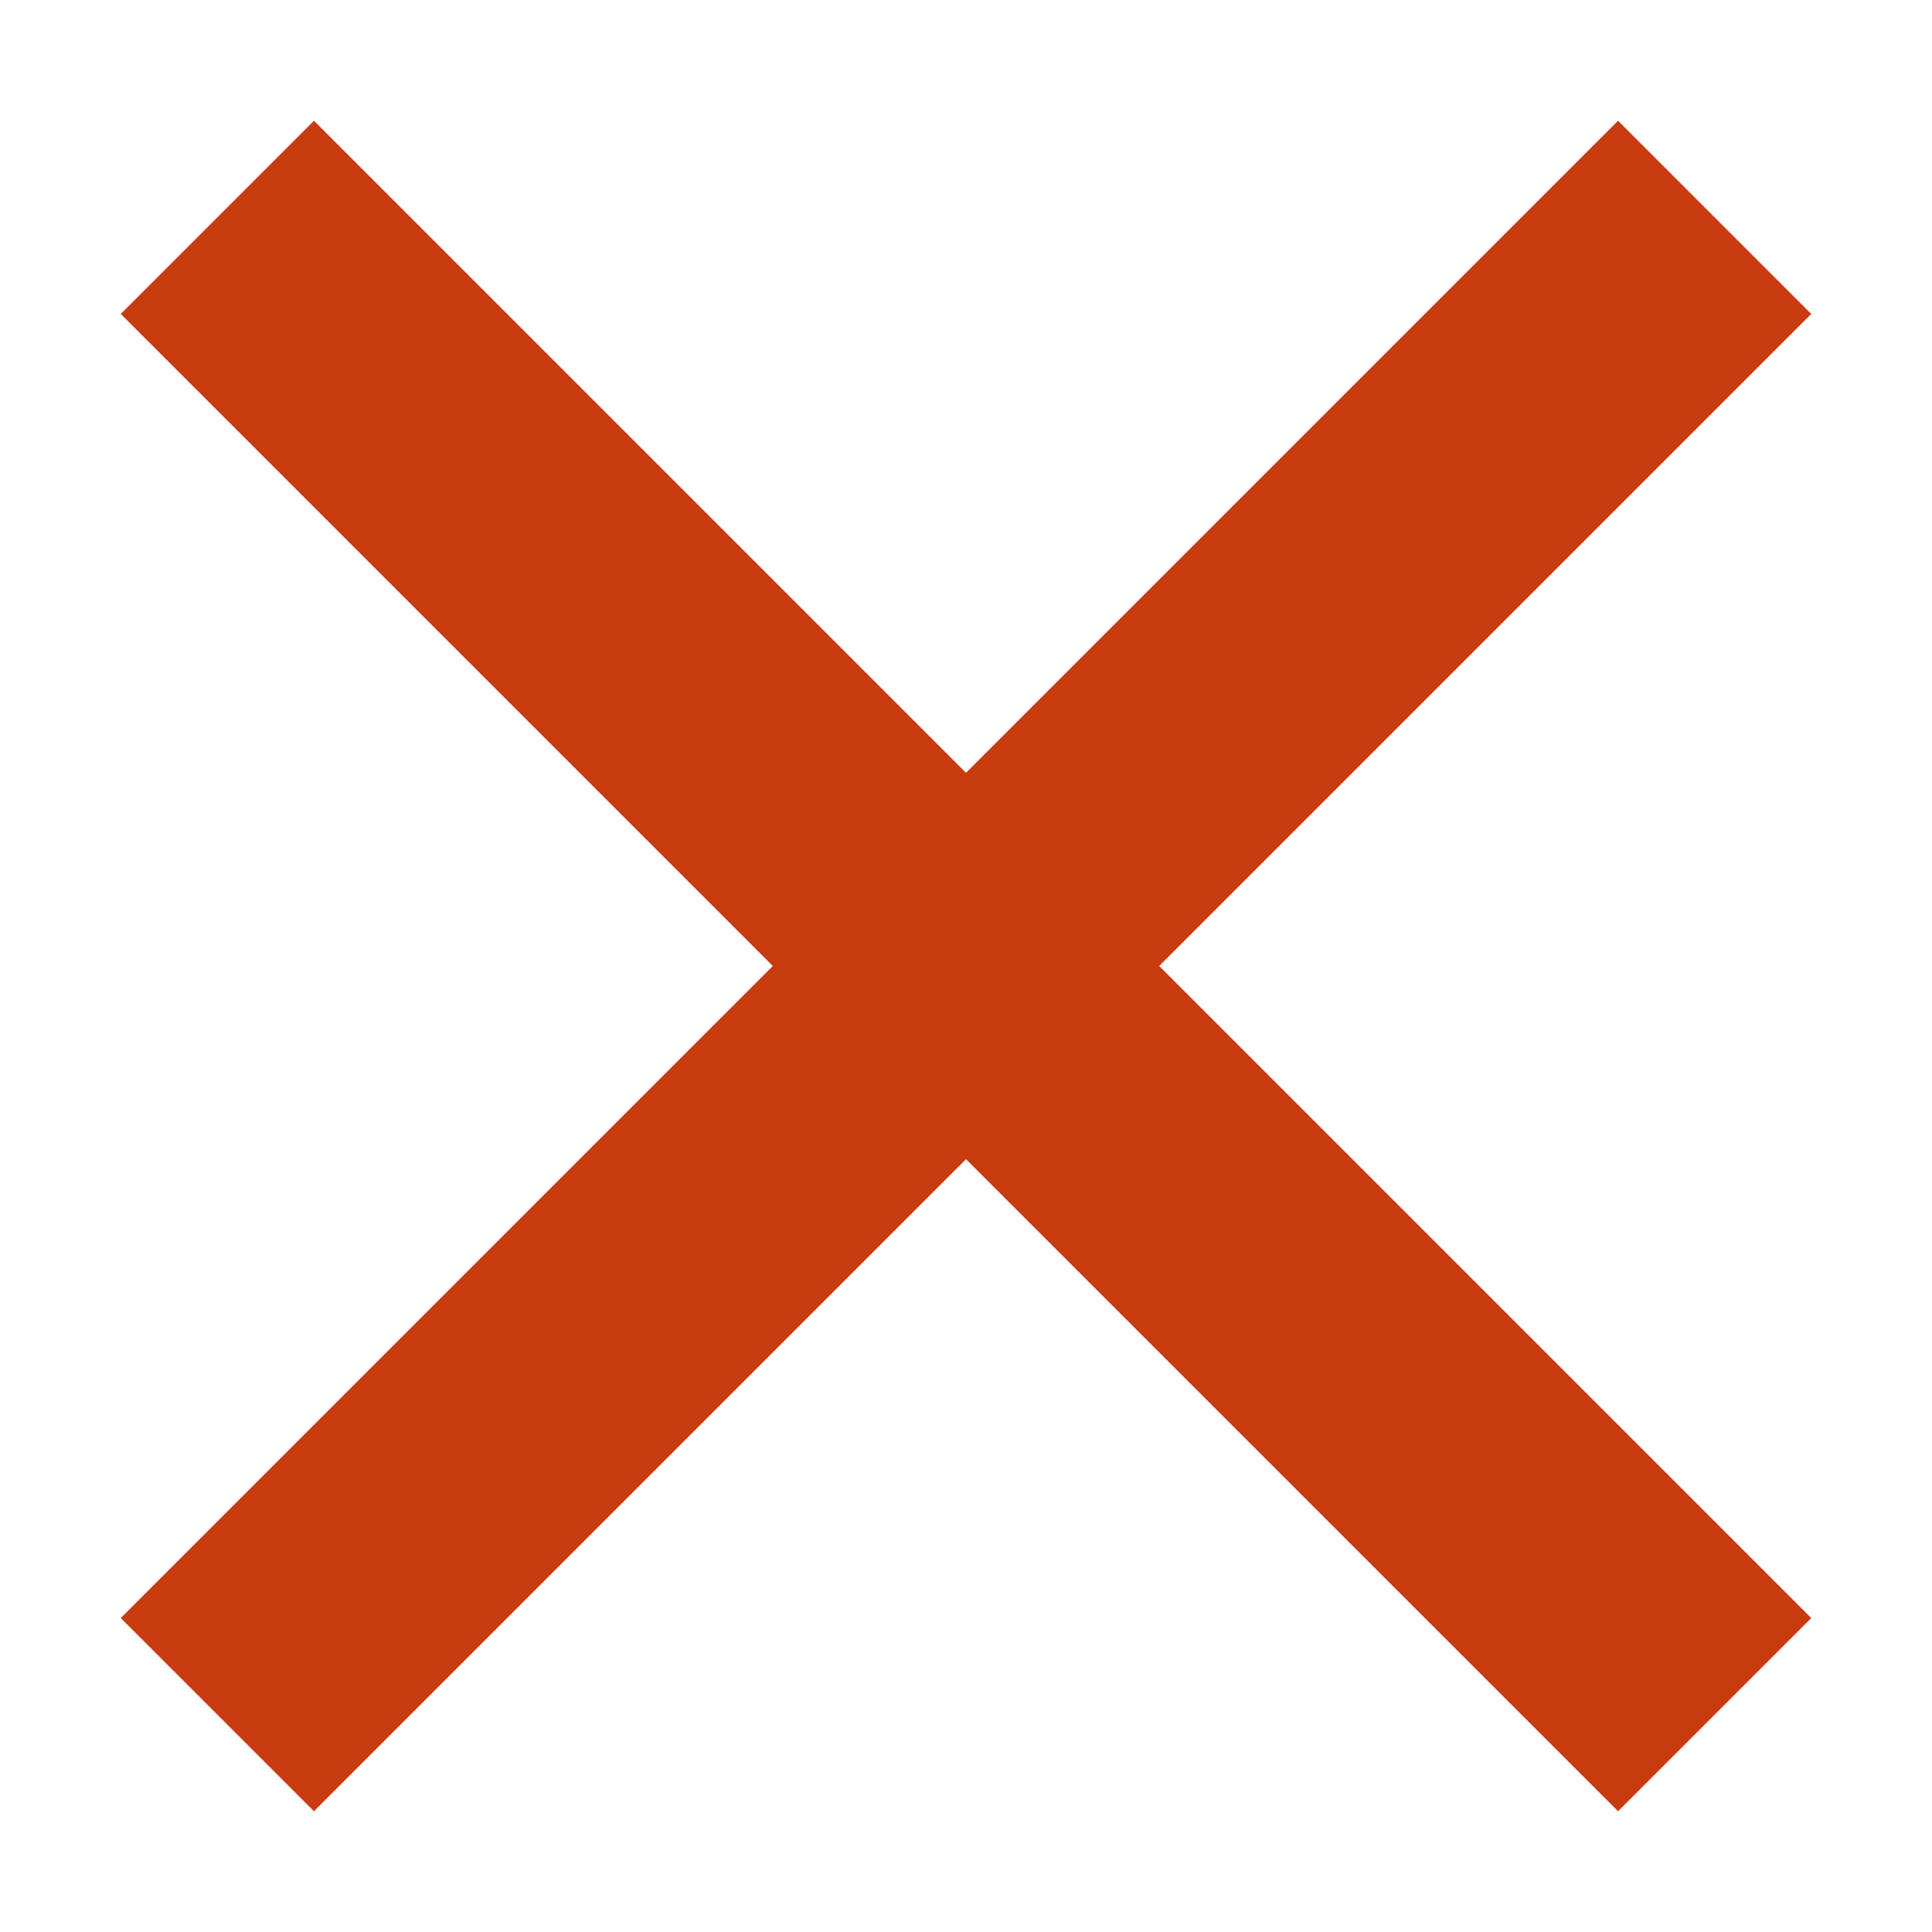 <svg xmlns="http://www.w3.org/2000/svg" width="10" height="10" fill="none" viewBox="0 0 10 10"><path fill="#C83B0E" d="M8.375 9.375 5 6 1.625 9.375l-1-1L4 5 .625 1.625l1-1L5 4 8.375.625l1 1L6 5l3.375 3.375-1 1Z"/></svg>